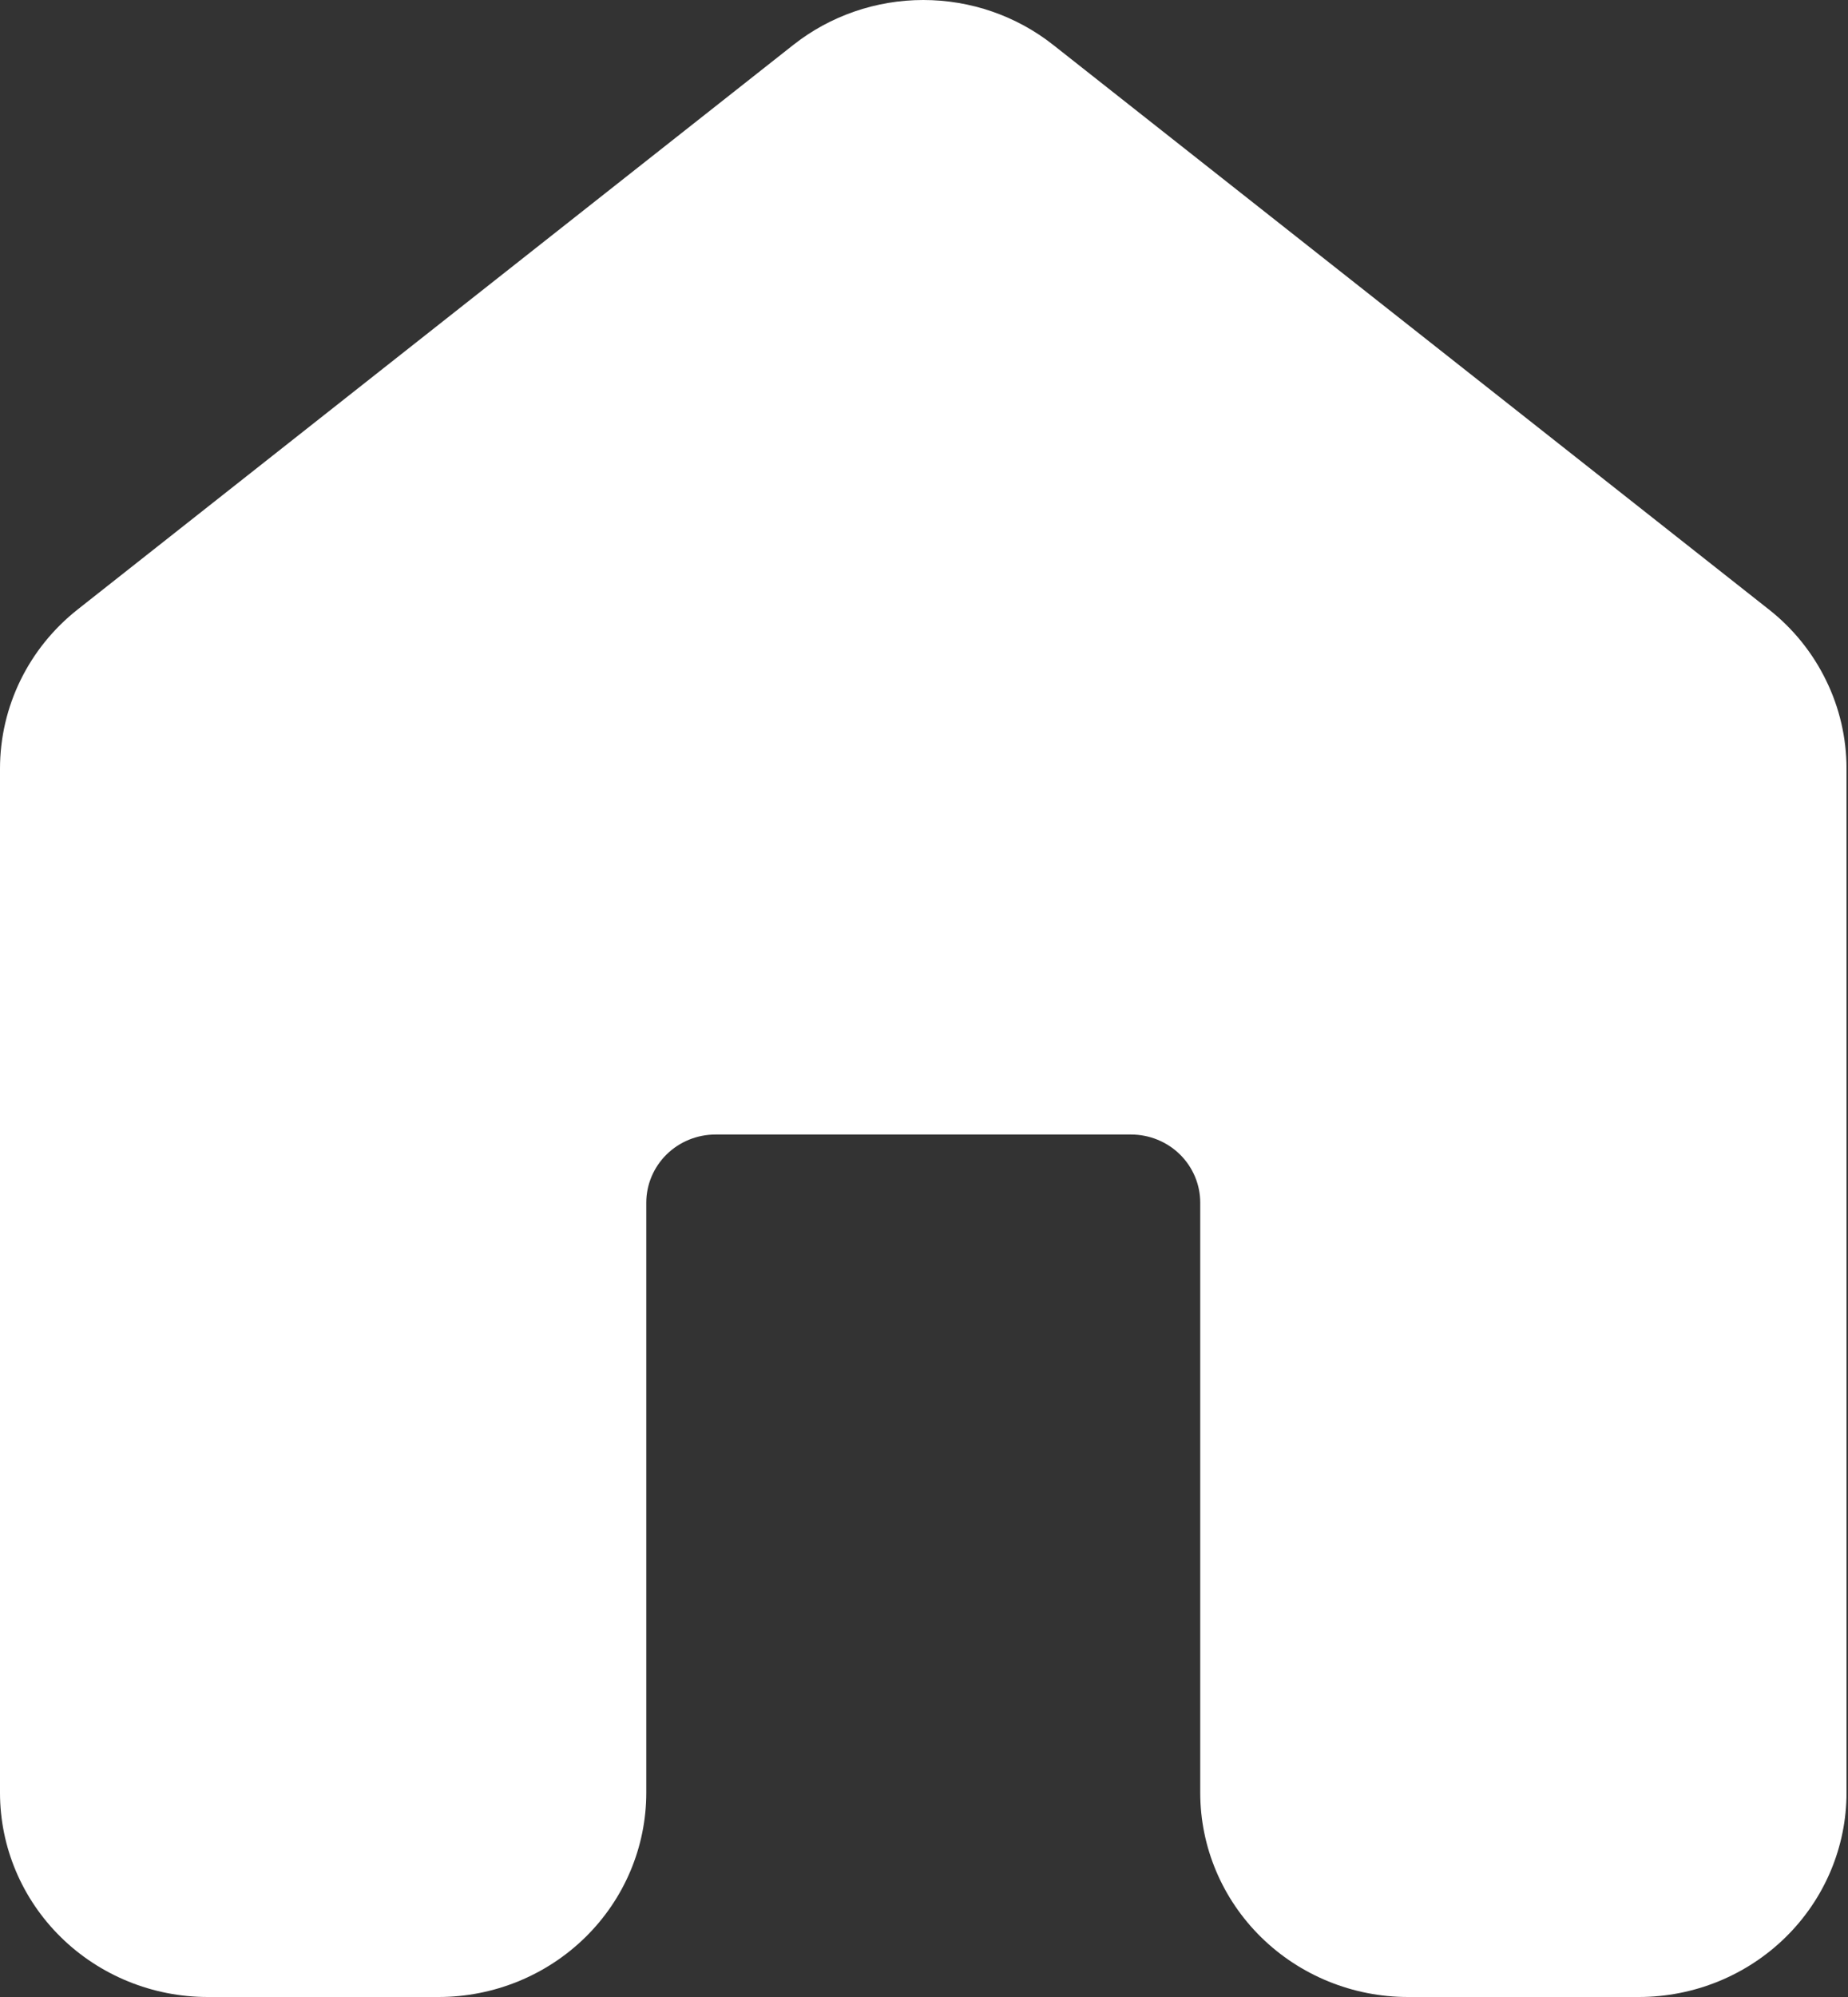 <svg width="25" height="27" viewBox="0 0 25 27" fill="none" xmlns="http://www.w3.org/2000/svg">
<rect x="0" y="0" width="25" height="27" fill="#333333" stroke="none"/>
<path d="M10.731 0.608C11.23 0.214 11.851 0 12.49 0C13.13 0 13.75 0.214 14.249 0.608L23.928 8.239C24.257 8.497 24.521 8.825 24.703 9.198C24.886 9.571 24.98 9.979 24.98 10.393V24.238C24.98 24.971 24.684 25.673 24.157 26.191C23.63 26.709 22.915 27 22.17 27H19.047C18.302 27 17.587 26.709 17.06 26.191C16.533 25.673 16.237 24.971 16.237 24.238V16.26C16.237 16.016 16.138 15.782 15.963 15.609C15.787 15.436 15.549 15.339 15.3 15.339H9.68C9.431 15.339 9.193 15.436 9.017 15.609C8.842 15.782 8.743 16.016 8.743 16.26V24.238C8.743 24.971 8.447 25.673 7.92 26.191C7.393 26.709 6.678 27 5.933 27H2.81C2.065 27 1.35 26.709 0.823 26.191C0.296 25.673 0 24.971 0 24.238V10.393C0 9.554 0.387 8.763 1.052 8.239L10.731 0.608Z" fill="white"/>
</svg>
